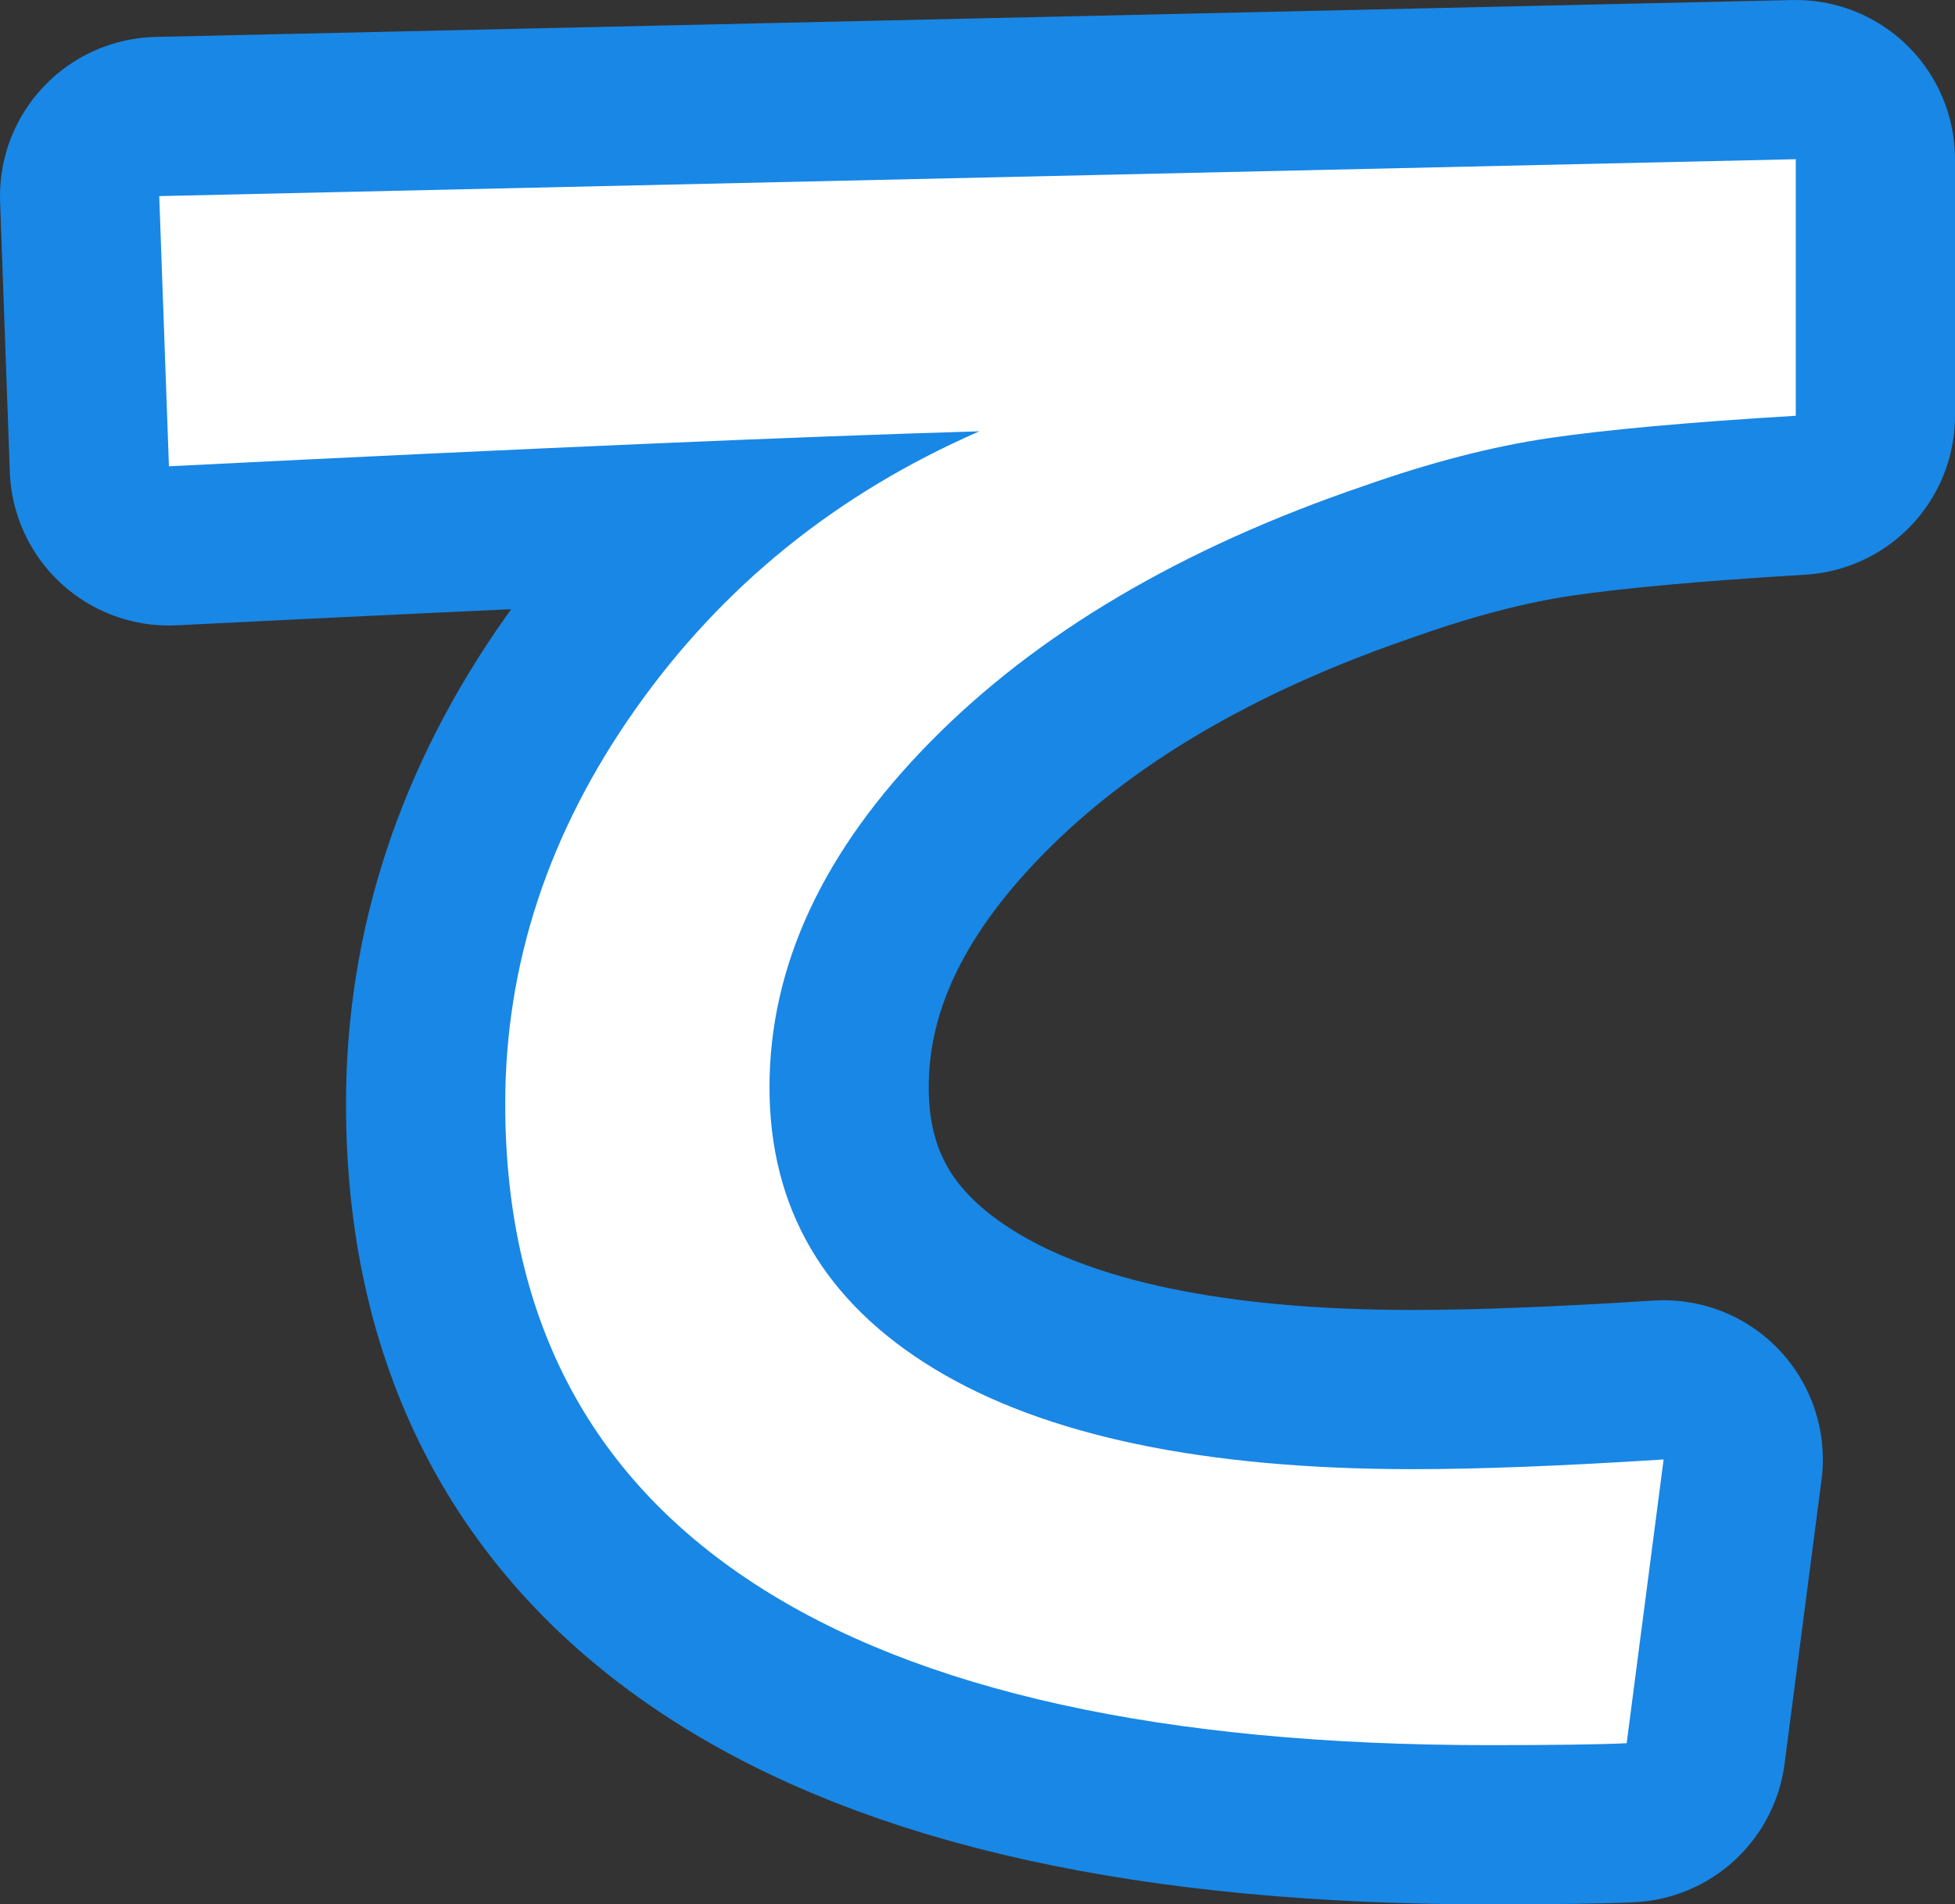 <?xml version="1.0" encoding="utf-8" standalone="no"?>
<!DOCTYPE svg PUBLIC "-//W3C//DTD SVG 1.1//EN"
"http://www.w3.org/Graphics/SVG/1.1/DTD/svg11.dtd">

<svg xmlns="http://www.w3.org/2000/svg" version="1.1" xmlns:xlink="http://www.w3.org/1999/xlink" width="36.834" height="35.883" viewBox="0 0 36.834 35.883"><rect x="0" y="0" width="36.834" height="35.883" fill="#333333" stroke="none"/><path stroke="#1987e5" stroke-width="6" stroke-linejoin="round" fill="#1987e5" d="M 3 3.695 L 33.834 3 L 33.834 7.834 C 31.808 7.956 30.258 8.097 29.184 8.255 C 28.109 8.414 26.95 8.714 25.705 9.153 C 22.262 10.325 19.534 11.936 17.52 13.987 C 15.505 16.037 14.498 18.204 14.498 20.487 C 14.498 22.77 15.536 24.54 17.611 25.797 C 19.686 27.054 22.689 27.683 26.62 27.683 C 27.865 27.683 29.44 27.622 31.344 27.5 L 30.648 32.847 C 30.136 32.871 29.269 32.883 28.048 32.883 C 21.92 32.883 17.3 31.863 14.188 29.825 C 11.075 27.787 9.519 24.778 9.519 20.798 C 9.519 18.161 10.336 15.683 11.972 13.363 C 13.607 11.044 15.768 9.298 18.453 8.127 C 15.108 8.224 10.018 8.444 3.183 8.786 Z" /><path fill="#ffffff" d="M 3 3.695 L 33.834 3 L 33.834 7.834 C 31.808 7.956 30.258 8.097 29.184 8.255 C 28.109 8.414 26.95 8.714 25.705 9.153 C 22.262 10.325 19.534 11.936 17.52 13.987 C 15.505 16.037 14.498 18.204 14.498 20.487 C 14.498 22.77 15.536 24.54 17.611 25.797 C 19.686 27.054 22.689 27.683 26.62 27.683 C 27.865 27.683 29.44 27.622 31.344 27.5 L 30.648 32.847 C 30.136 32.871 29.269 32.883 28.048 32.883 C 21.92 32.883 17.3 31.863 14.188 29.825 C 11.075 27.787 9.519 24.778 9.519 20.798 C 9.519 18.161 10.336 15.683 11.972 13.363 C 13.607 11.044 15.768 9.298 18.453 8.127 C 15.108 8.224 10.018 8.444 3.183 8.786 Z" /></svg>